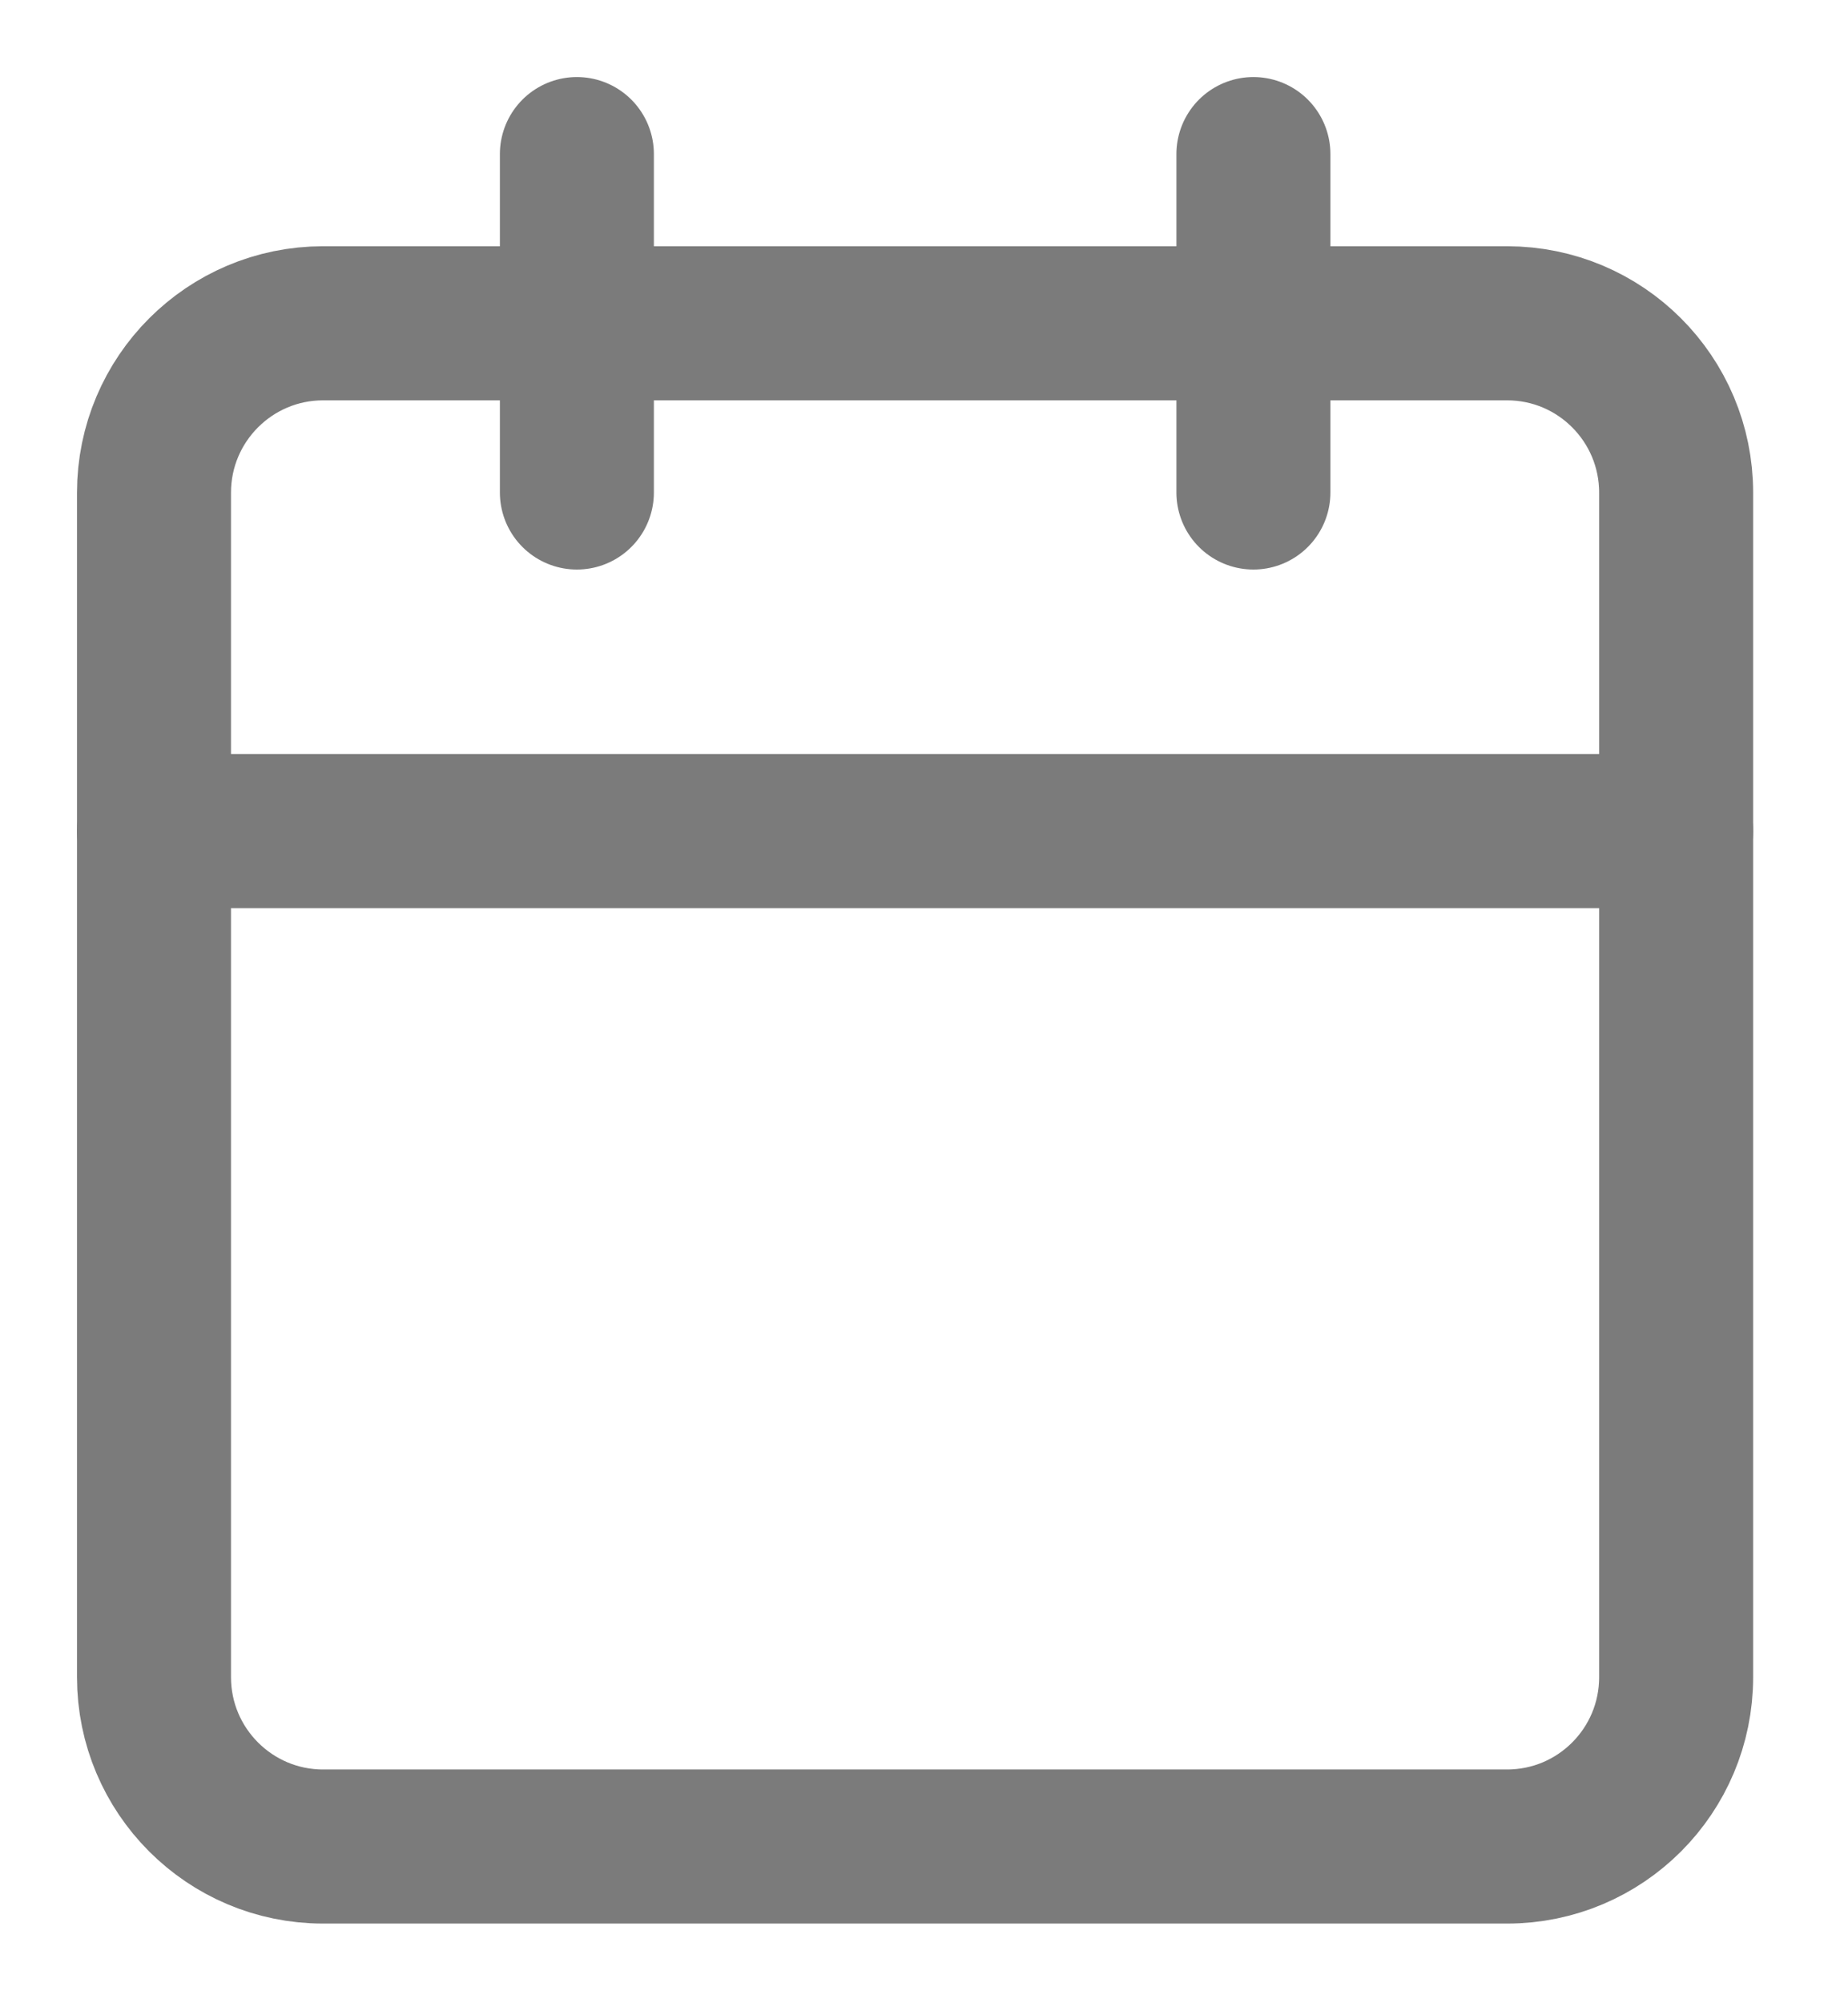 <svg width="12" height="13" viewBox="0 0 12 13" fill="none" xmlns="http://www.w3.org/2000/svg">
<path d="M9.786 2.098H2.098C1.492 2.098 1 2.59 1 3.197V10.884C1 11.491 1.492 11.983 2.098 11.983H9.786C10.393 11.983 10.884 11.491 10.884 10.884V3.197C10.884 2.59 10.393 2.098 9.786 2.098Z" stroke="#7B7B7B" stroke-linecap="round" stroke-linejoin="round"/>
<path d="M8.139 1V3.196" stroke="#7B7B7B" stroke-linecap="round" stroke-linejoin="round"/>
<path d="M3.746 1V3.196" stroke="#7B7B7B" stroke-linecap="round" stroke-linejoin="round"/>
<path d="M1 5.393H10.884" stroke="#7B7B7B" stroke-linecap="round" stroke-linejoin="round"/>
</svg>
